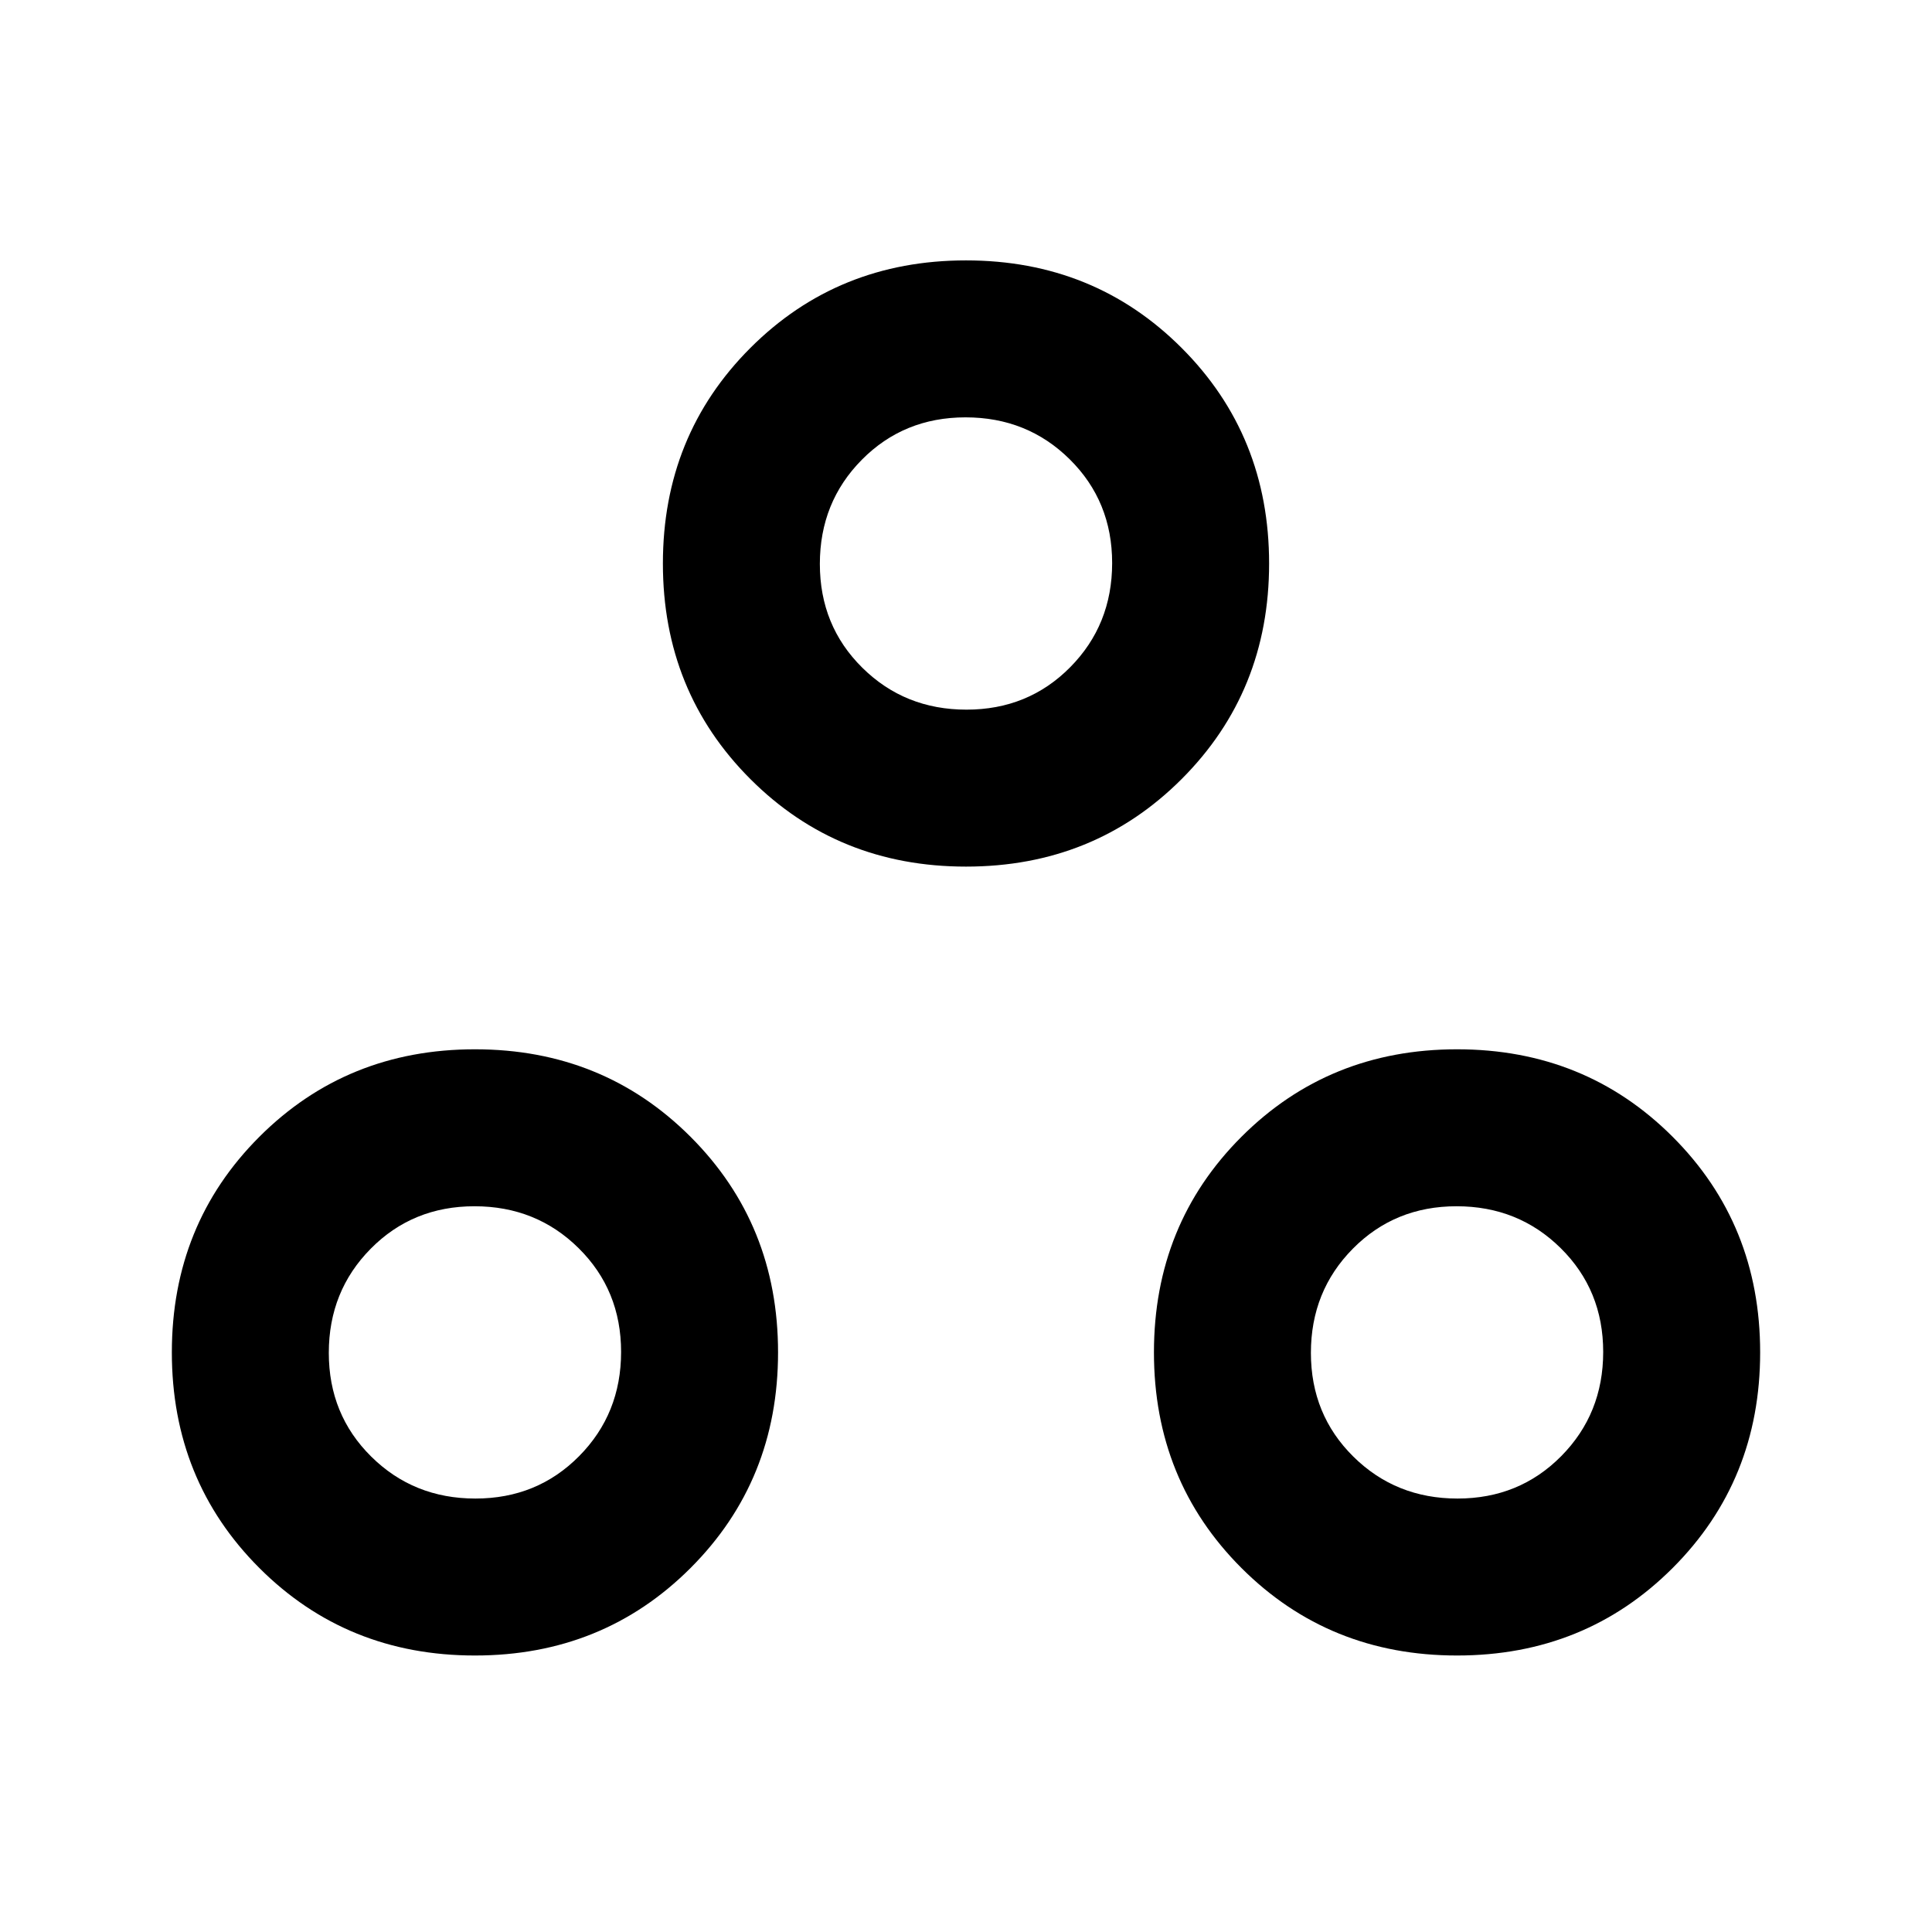 <svg xmlns="http://www.w3.org/2000/svg" height="20" viewBox="0 -960 960 960" width="20"><path d="M236-137.39q-63.65 0-107.13-43.48T85.39-288q0-63.65 43.48-107.13T236-438.61q63.65 0 107.13 43.48T386.61-288q0 63.65-43.48 107.13T236-137.39Zm488 0q-63.65 0-107.13-43.48T573.39-288q0-63.65 43.48-107.13T724-438.61q63.65 0 107.13 43.48T874.61-288q0 63.65-43.48 107.13T724-137.39Zm-487.77-77.99q30.69 0 51.54-21.08 20.85-21.07 20.85-51.77 0-30.69-21.08-51.54-21.07-20.85-51.77-20.85-30.69 0-51.54 21.08-20.85 21.07-20.85 51.77 0 30.69 21.08 51.54 21.07 20.85 51.77 20.85Zm488 0q30.69 0 51.54-21.08 20.85-21.07 20.85-51.77 0-30.69-21.08-51.54-21.07-20.85-51.77-20.85-30.69 0-51.54 21.08-20.85 21.07-20.85 51.77 0 30.69 21.08 51.54 21.07 20.85 51.77 20.85ZM480-529.39q-63.65 0-107.13-43.48T329.39-680q0-63.65 43.48-107.13T480-830.61q63.65 0 107.13 43.48T630.61-680q0 63.65-43.48 107.13T480-529.39Zm.23-77.99q30.69 0 51.54-21.08 20.85-21.07 20.85-51.77 0-30.69-21.08-51.54-21.07-20.85-51.77-20.85-30.69 0-51.54 21.08-20.85 21.07-20.85 51.77 0 30.69 21.08 51.54 21.07 20.85 51.77 20.85ZM480-680Zm244 392Zm-488 0Z"/></svg>
